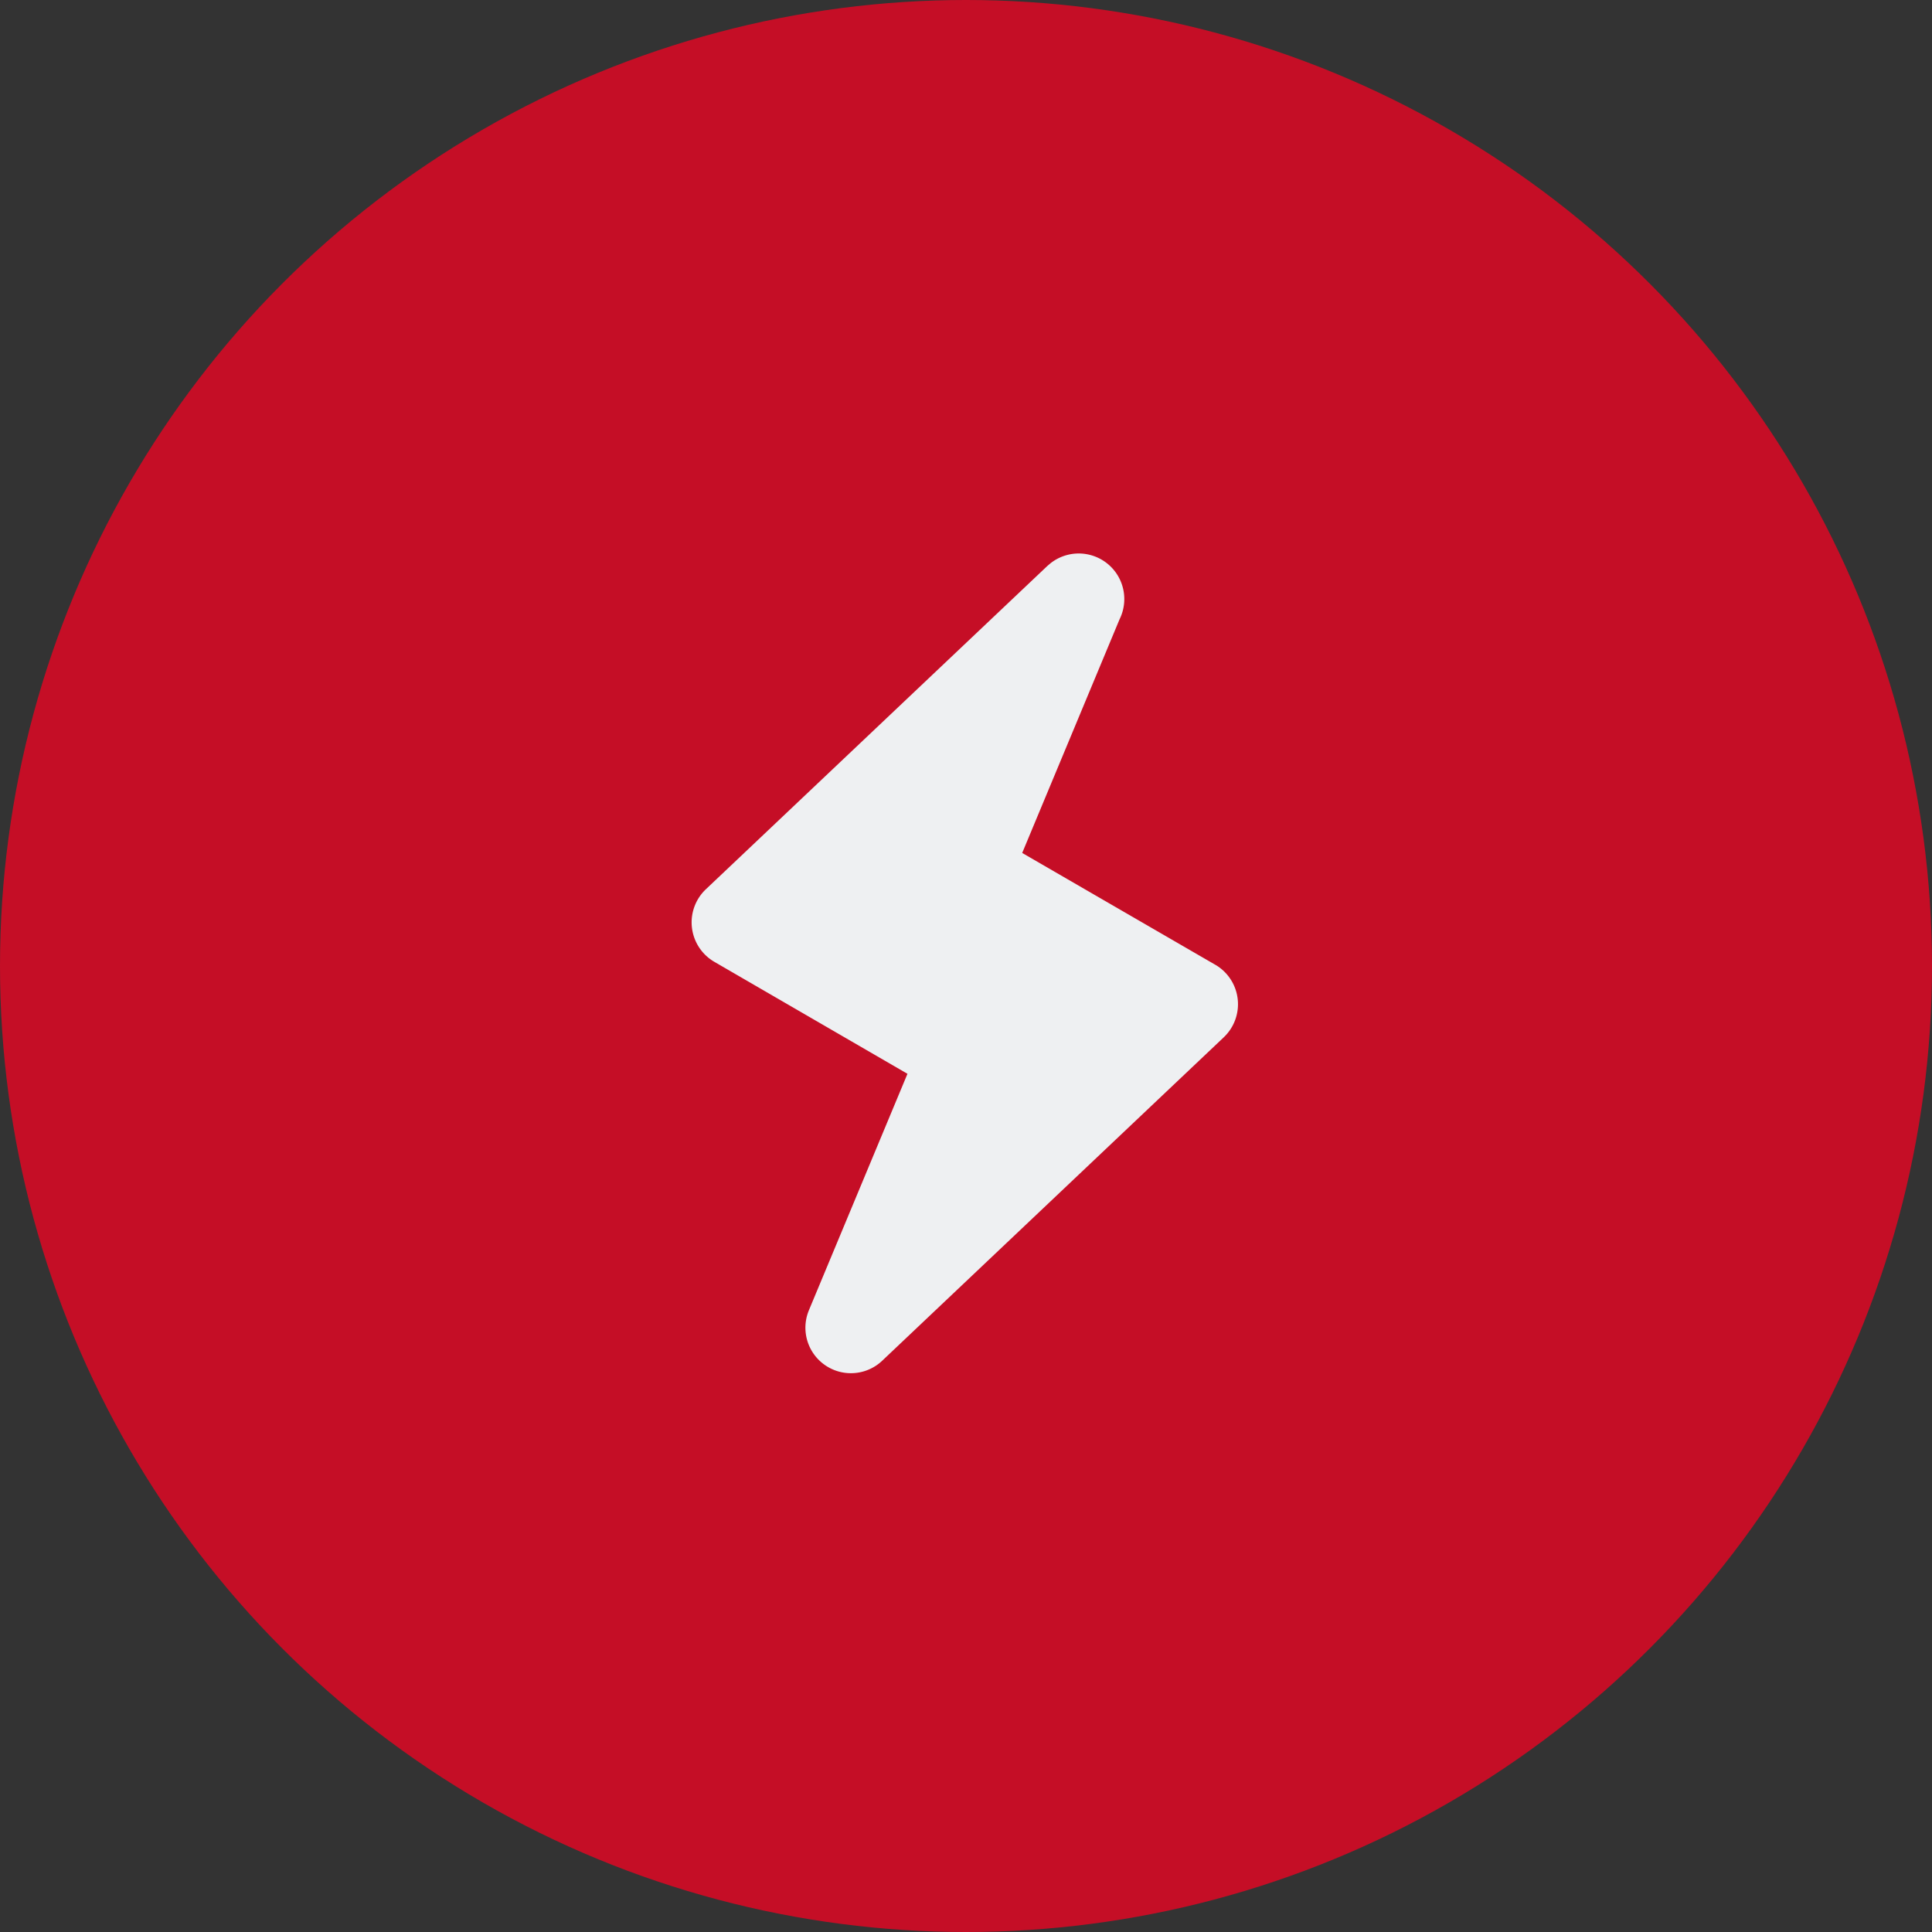 <svg xmlns="http://www.w3.org/2000/svg" width="180" height="180" viewBox="0 0 180 180">
  <rect x="0" y="0" width="180" height="180" fill="#333333" stroke="none"/>
  <g id="speed" transform="translate(-0.379 -0.045)">
    <circle id="Ellipse_22" data-name="Ellipse 22" cx="90" cy="90" r="90" transform="translate(0.379 0.045)" fill="#c50e26"/>
    <path id="flash" d="M54.8,41.323,36.8,30.9,45.873,9.126a4.246,4.246,0,0,0-6.432-5.218l-.3.255L7.325,34.285a4.251,4.251,0,0,0,.785,6.754l18,10.437L16.93,73.5A4.238,4.238,0,0,0,23.765,78.2l31.82-30.131a4.251,4.251,0,0,0-.789-6.75Z" transform="translate(58.815 48.613)" fill="#eef0f2"/>
  </g>
</svg>

